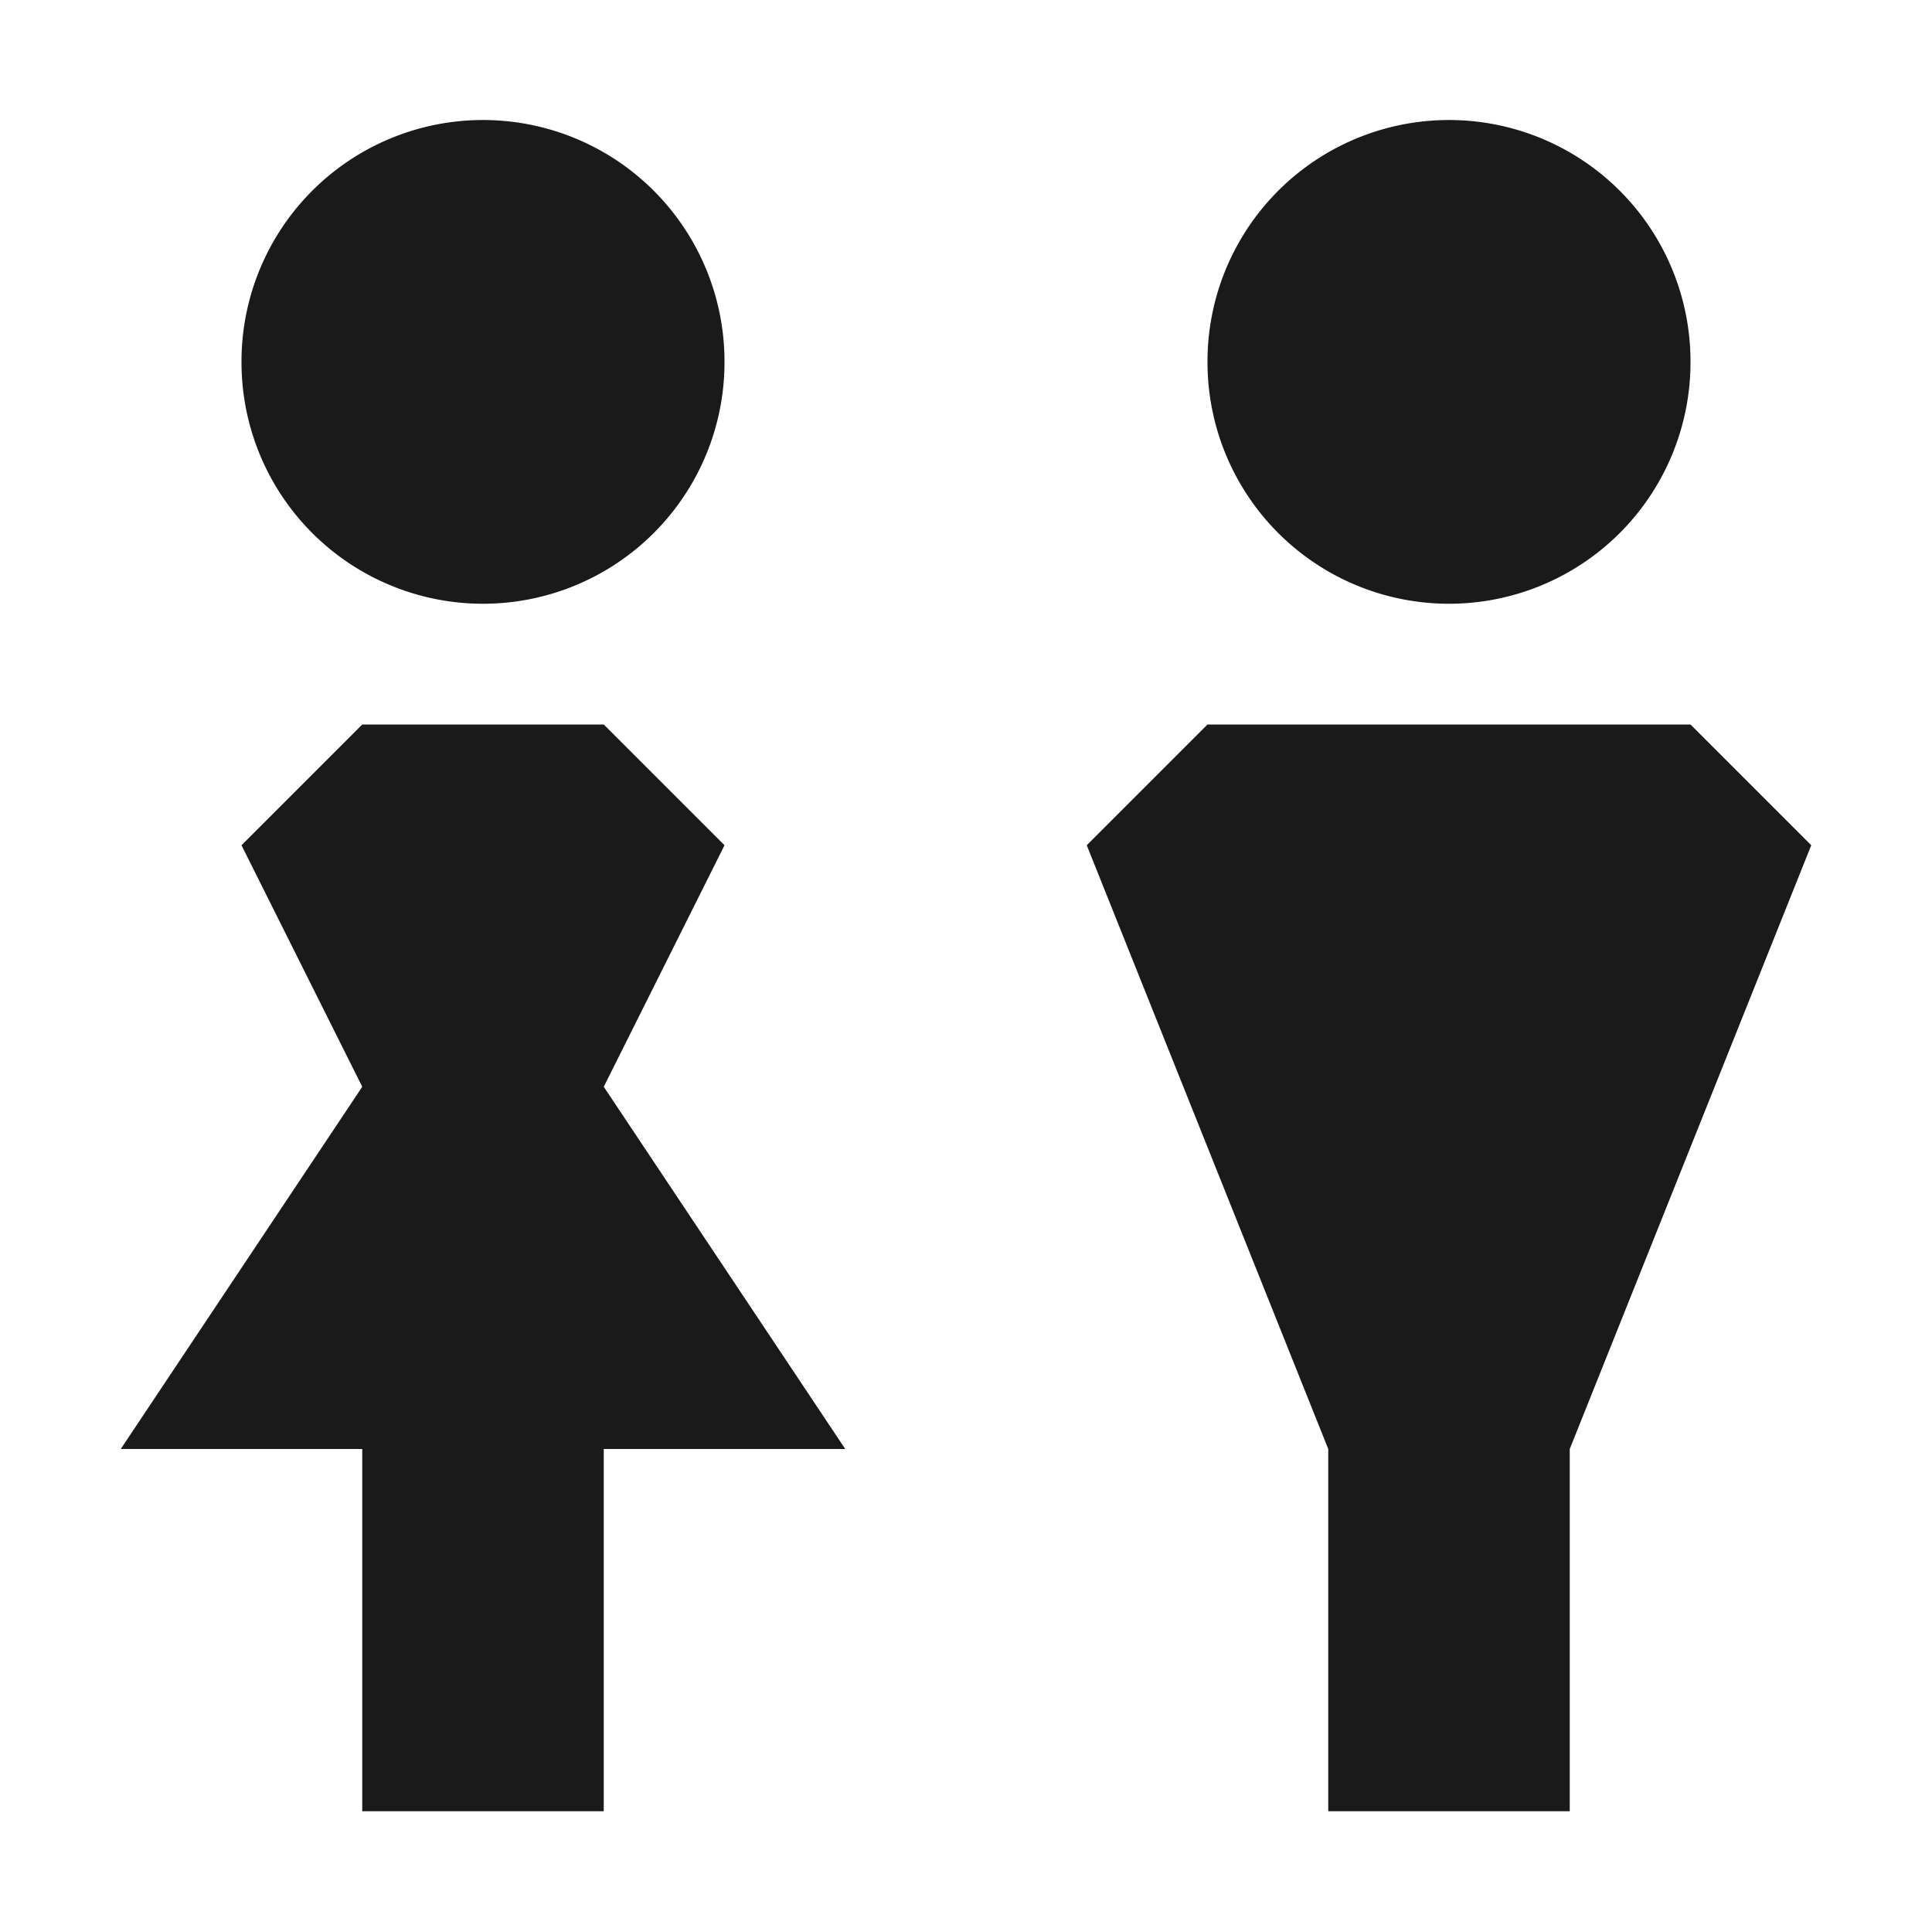 <?xml version="1.0" encoding="UTF-8" standalone="no"?>
<!-- Created with Inkscape (http://www.inkscape.org/) -->

<svg
   xmlns:dc="http://purl.org/dc/elements/1.1/"
   xmlns:cc="http://creativecommons.org/ns#"
   xmlns:rdf="http://www.w3.org/1999/02/22-rdf-syntax-ns#"
   xmlns:svg="http://www.w3.org/2000/svg"
   xmlns="http://www.w3.org/2000/svg"
   version="1.1"
   width="100%"
   height="100%"
   viewBox="0 0 16 16"
   id="svg2">
  <path
     d="M 3.844,1 A 2,2 0 0 0 2,3 2,2 0 0 0 6,3 2,2 0 0 0 3.844,1 z m 8,0 A 2,2 0 0 0 10,3 2,2 0 0 0 14,3 2,2 0 0 0 11.844,1 z M 3,6 2,7 3,9 1,12 3,12 3,15 5,15 5,12 7,12 5,9 6,7 5,6 3,6 z m 7,0 -1,1 2,5 0,3 2,0 0,-3 2,-5 -1,-1 -4,0 z"
     id="path3085"
     style="fill:#1a1a1a;fill-opacity:1;stroke:none" />
</svg>
